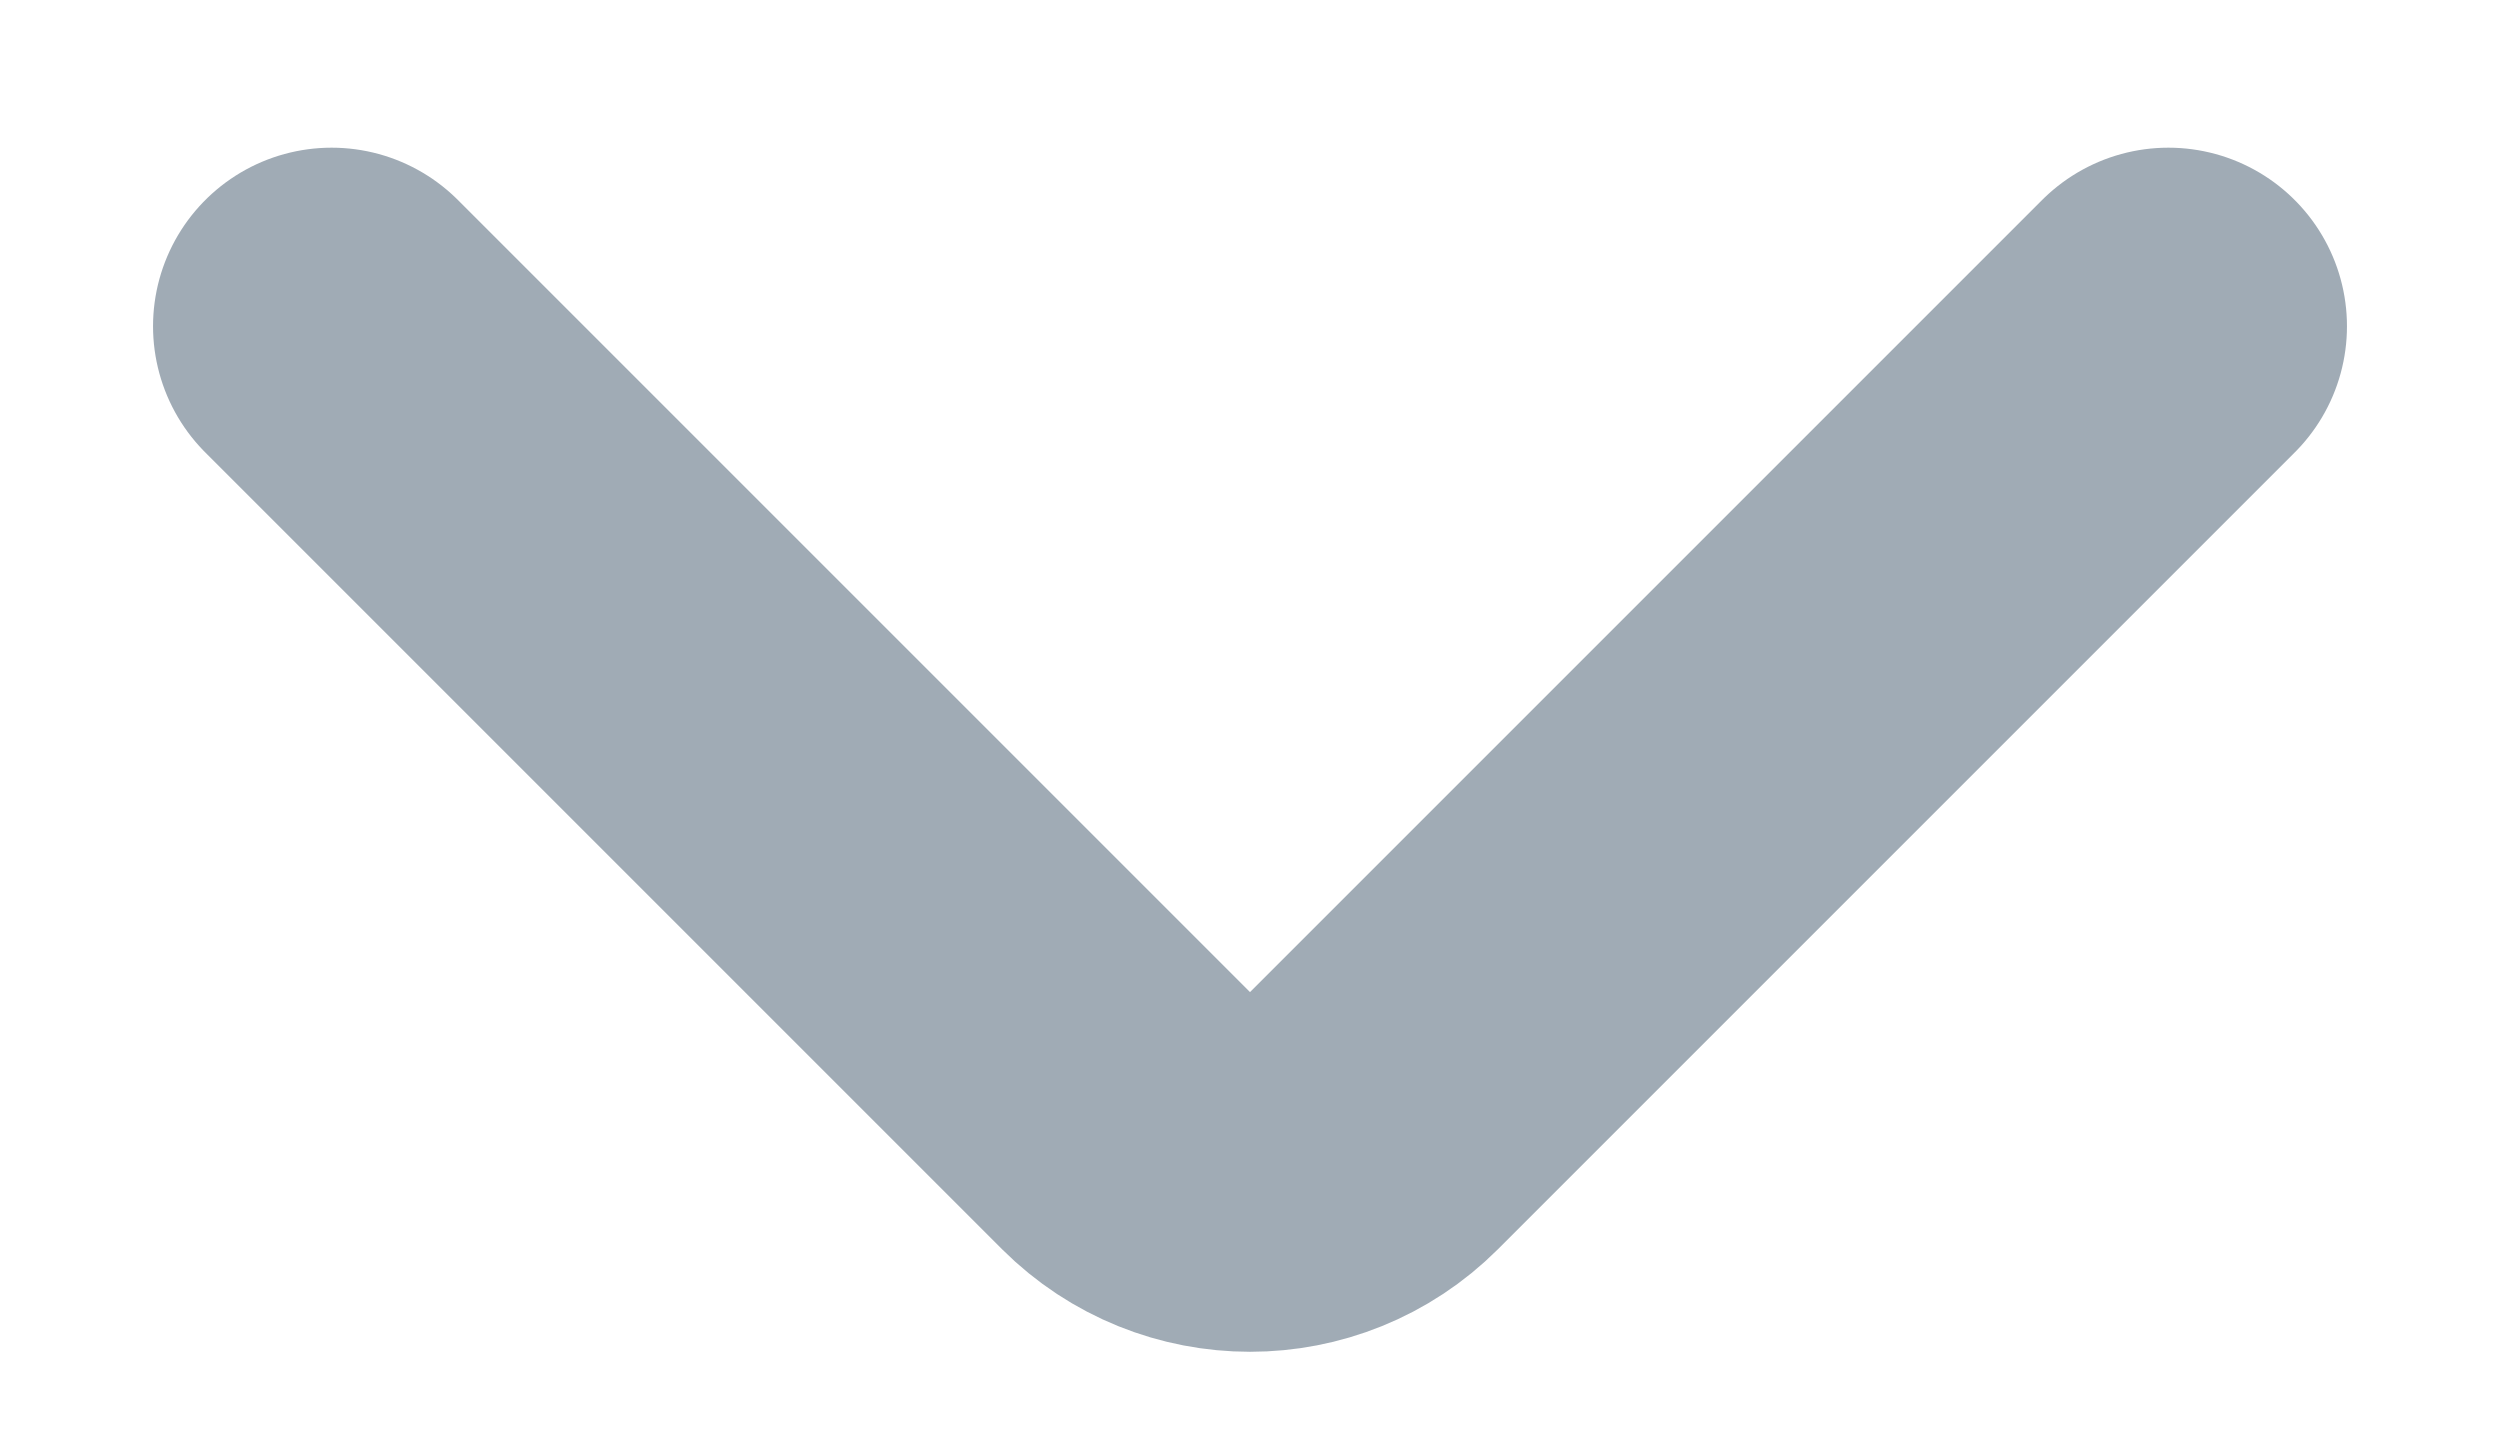<svg width="14" height="8" viewBox="0 0 14 8" fill="none" xmlns="http://www.w3.org/2000/svg">
<path d="M1.857 1.827L6.318 6.288C6.695 6.664 7.306 6.664 7.682 6.288L12.143 1.827" stroke="#A0ABB5" stroke-width="2" stroke-linecap="round" stroke-linejoin="round"/>
</svg>
